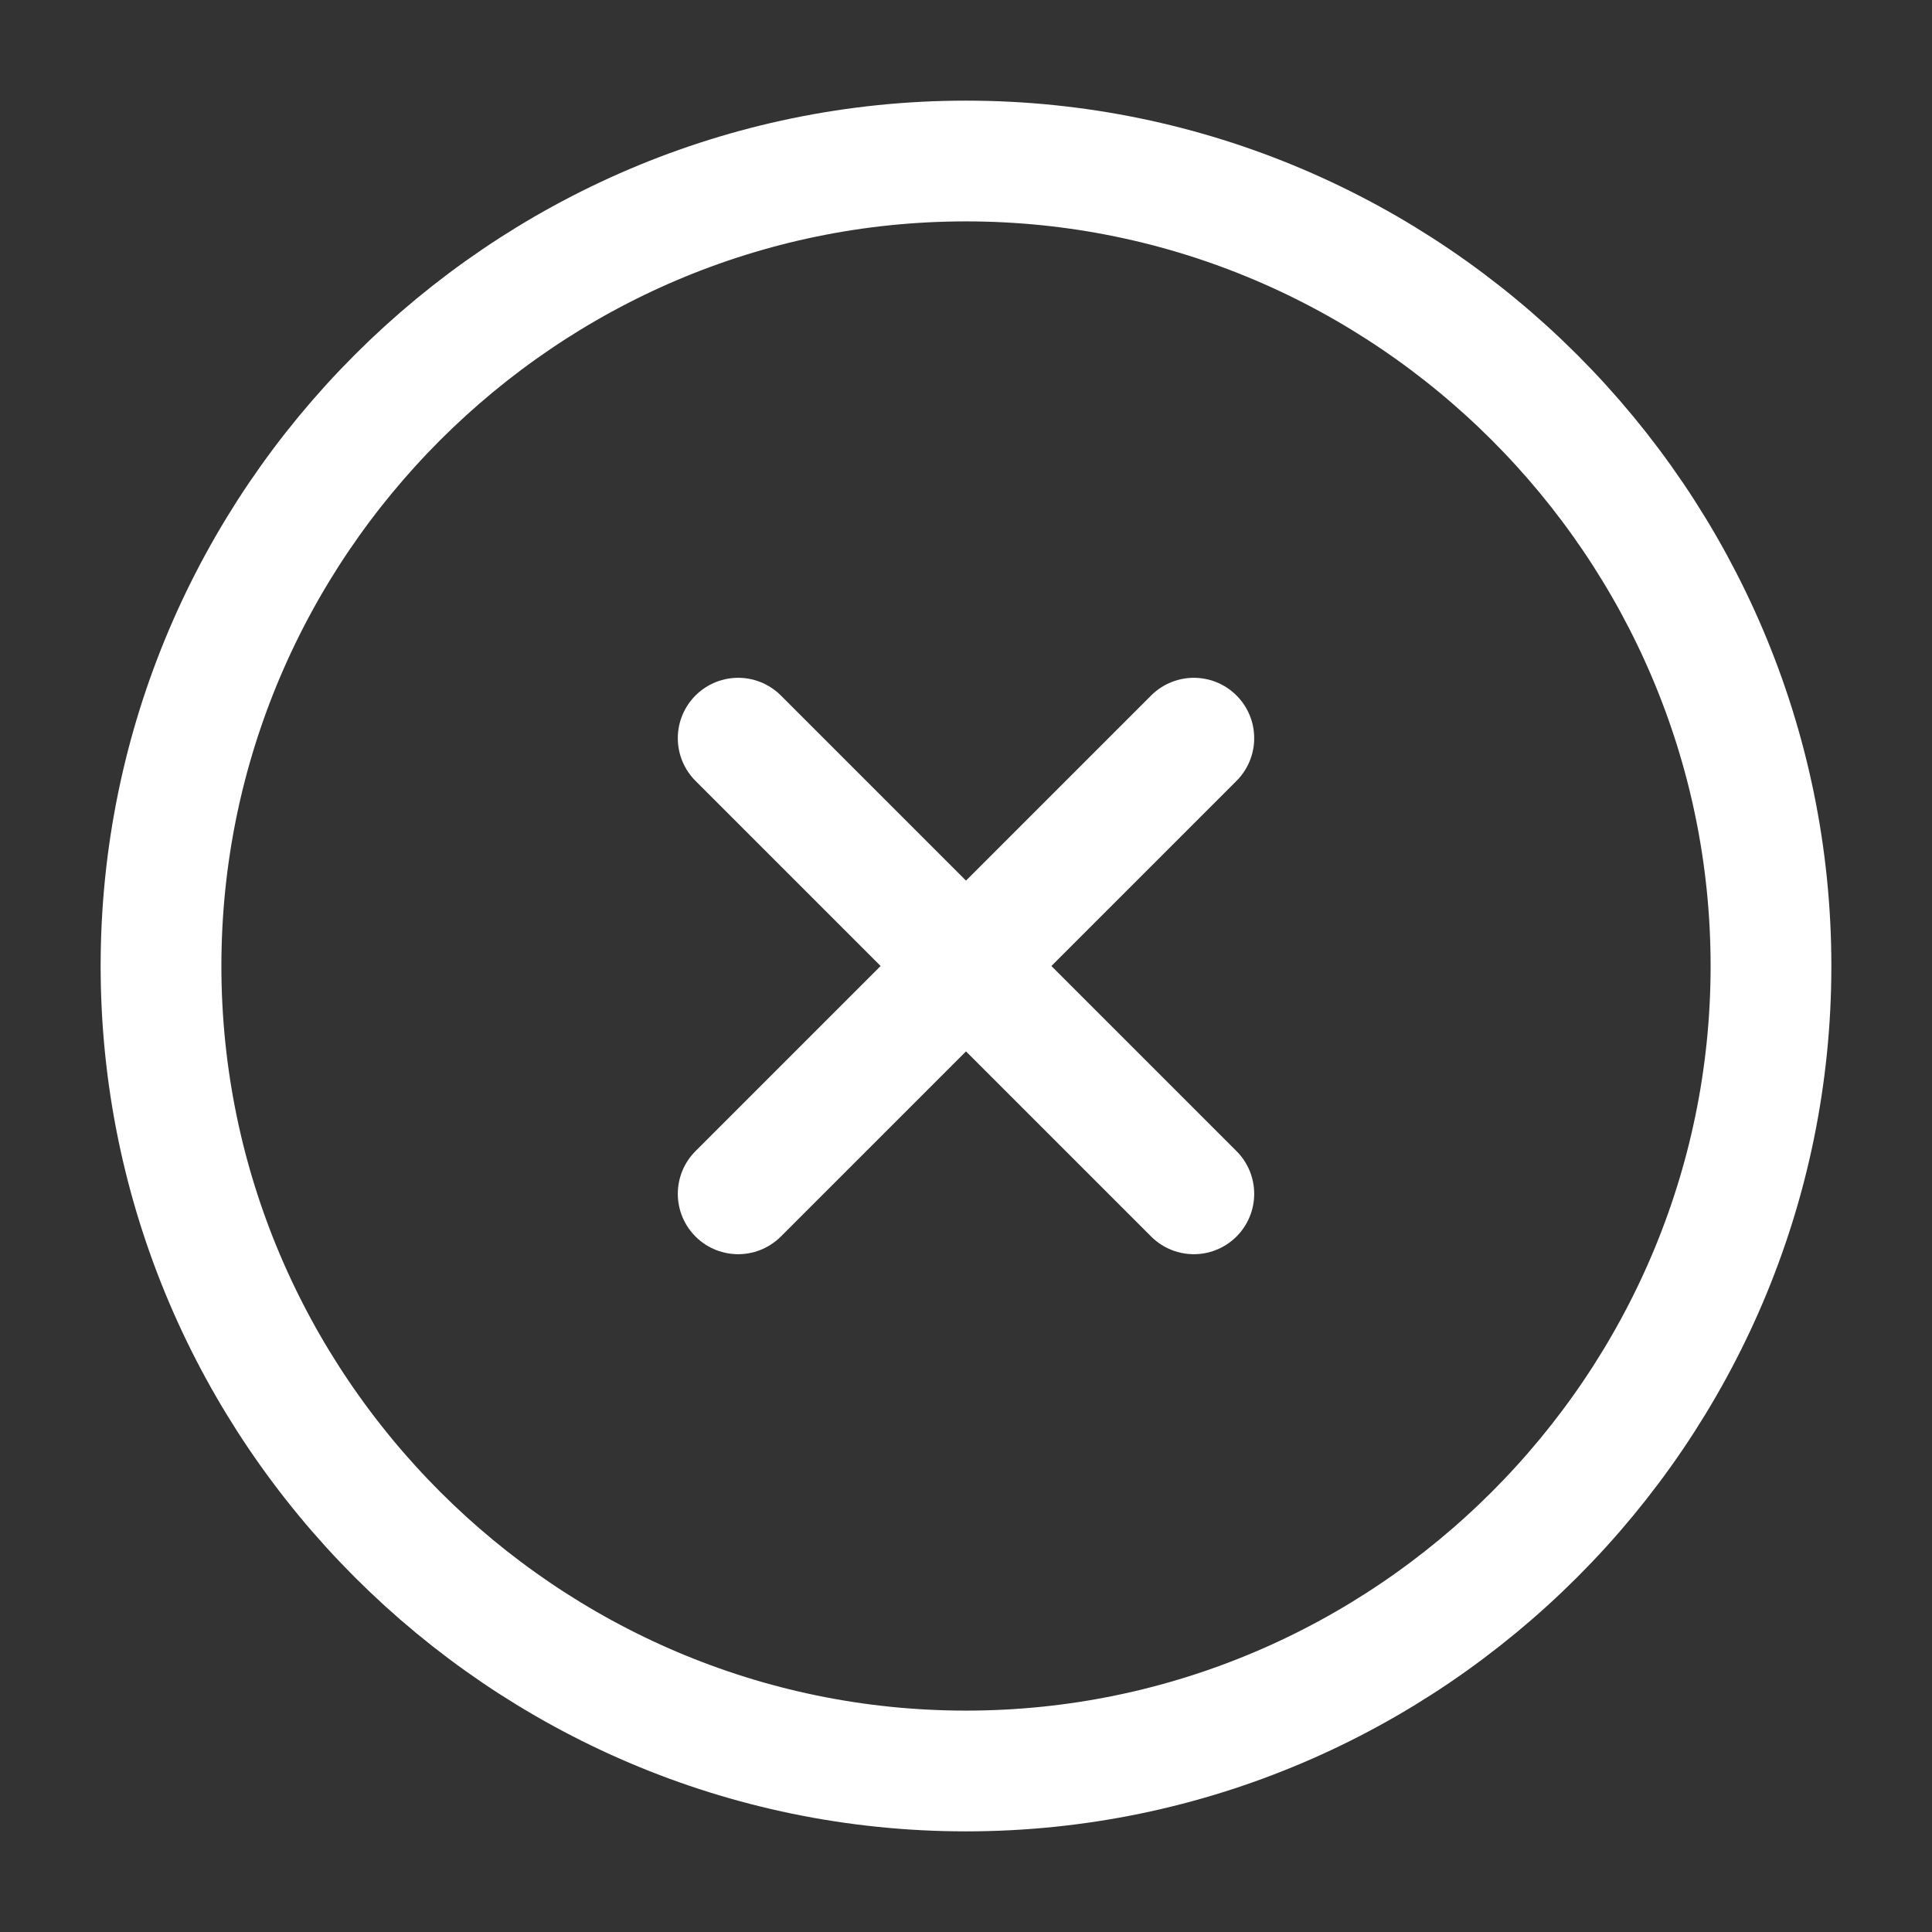 <svg width="50" height="50" viewBox="0 0 50 50" fill="none" xmlns="http://www.w3.org/2000/svg">
<rect x="0" y="0" width="50" height="50" fill="#333333" stroke="none"/>
<path d="M19.104 30.896L30.896 19.104M30.896 30.896L19.104 19.104M25 45.833C36.458 45.833 45.833 36.458 45.833 25C45.833 13.542 36.458 4.167 25 4.167C13.541 4.167 4.167 13.542 4.167 25C4.167 36.458 13.541 45.833 25 45.833Z" stroke="white" stroke-width="3.125" stroke-linecap="round" stroke-linejoin="round"/>
</svg>
